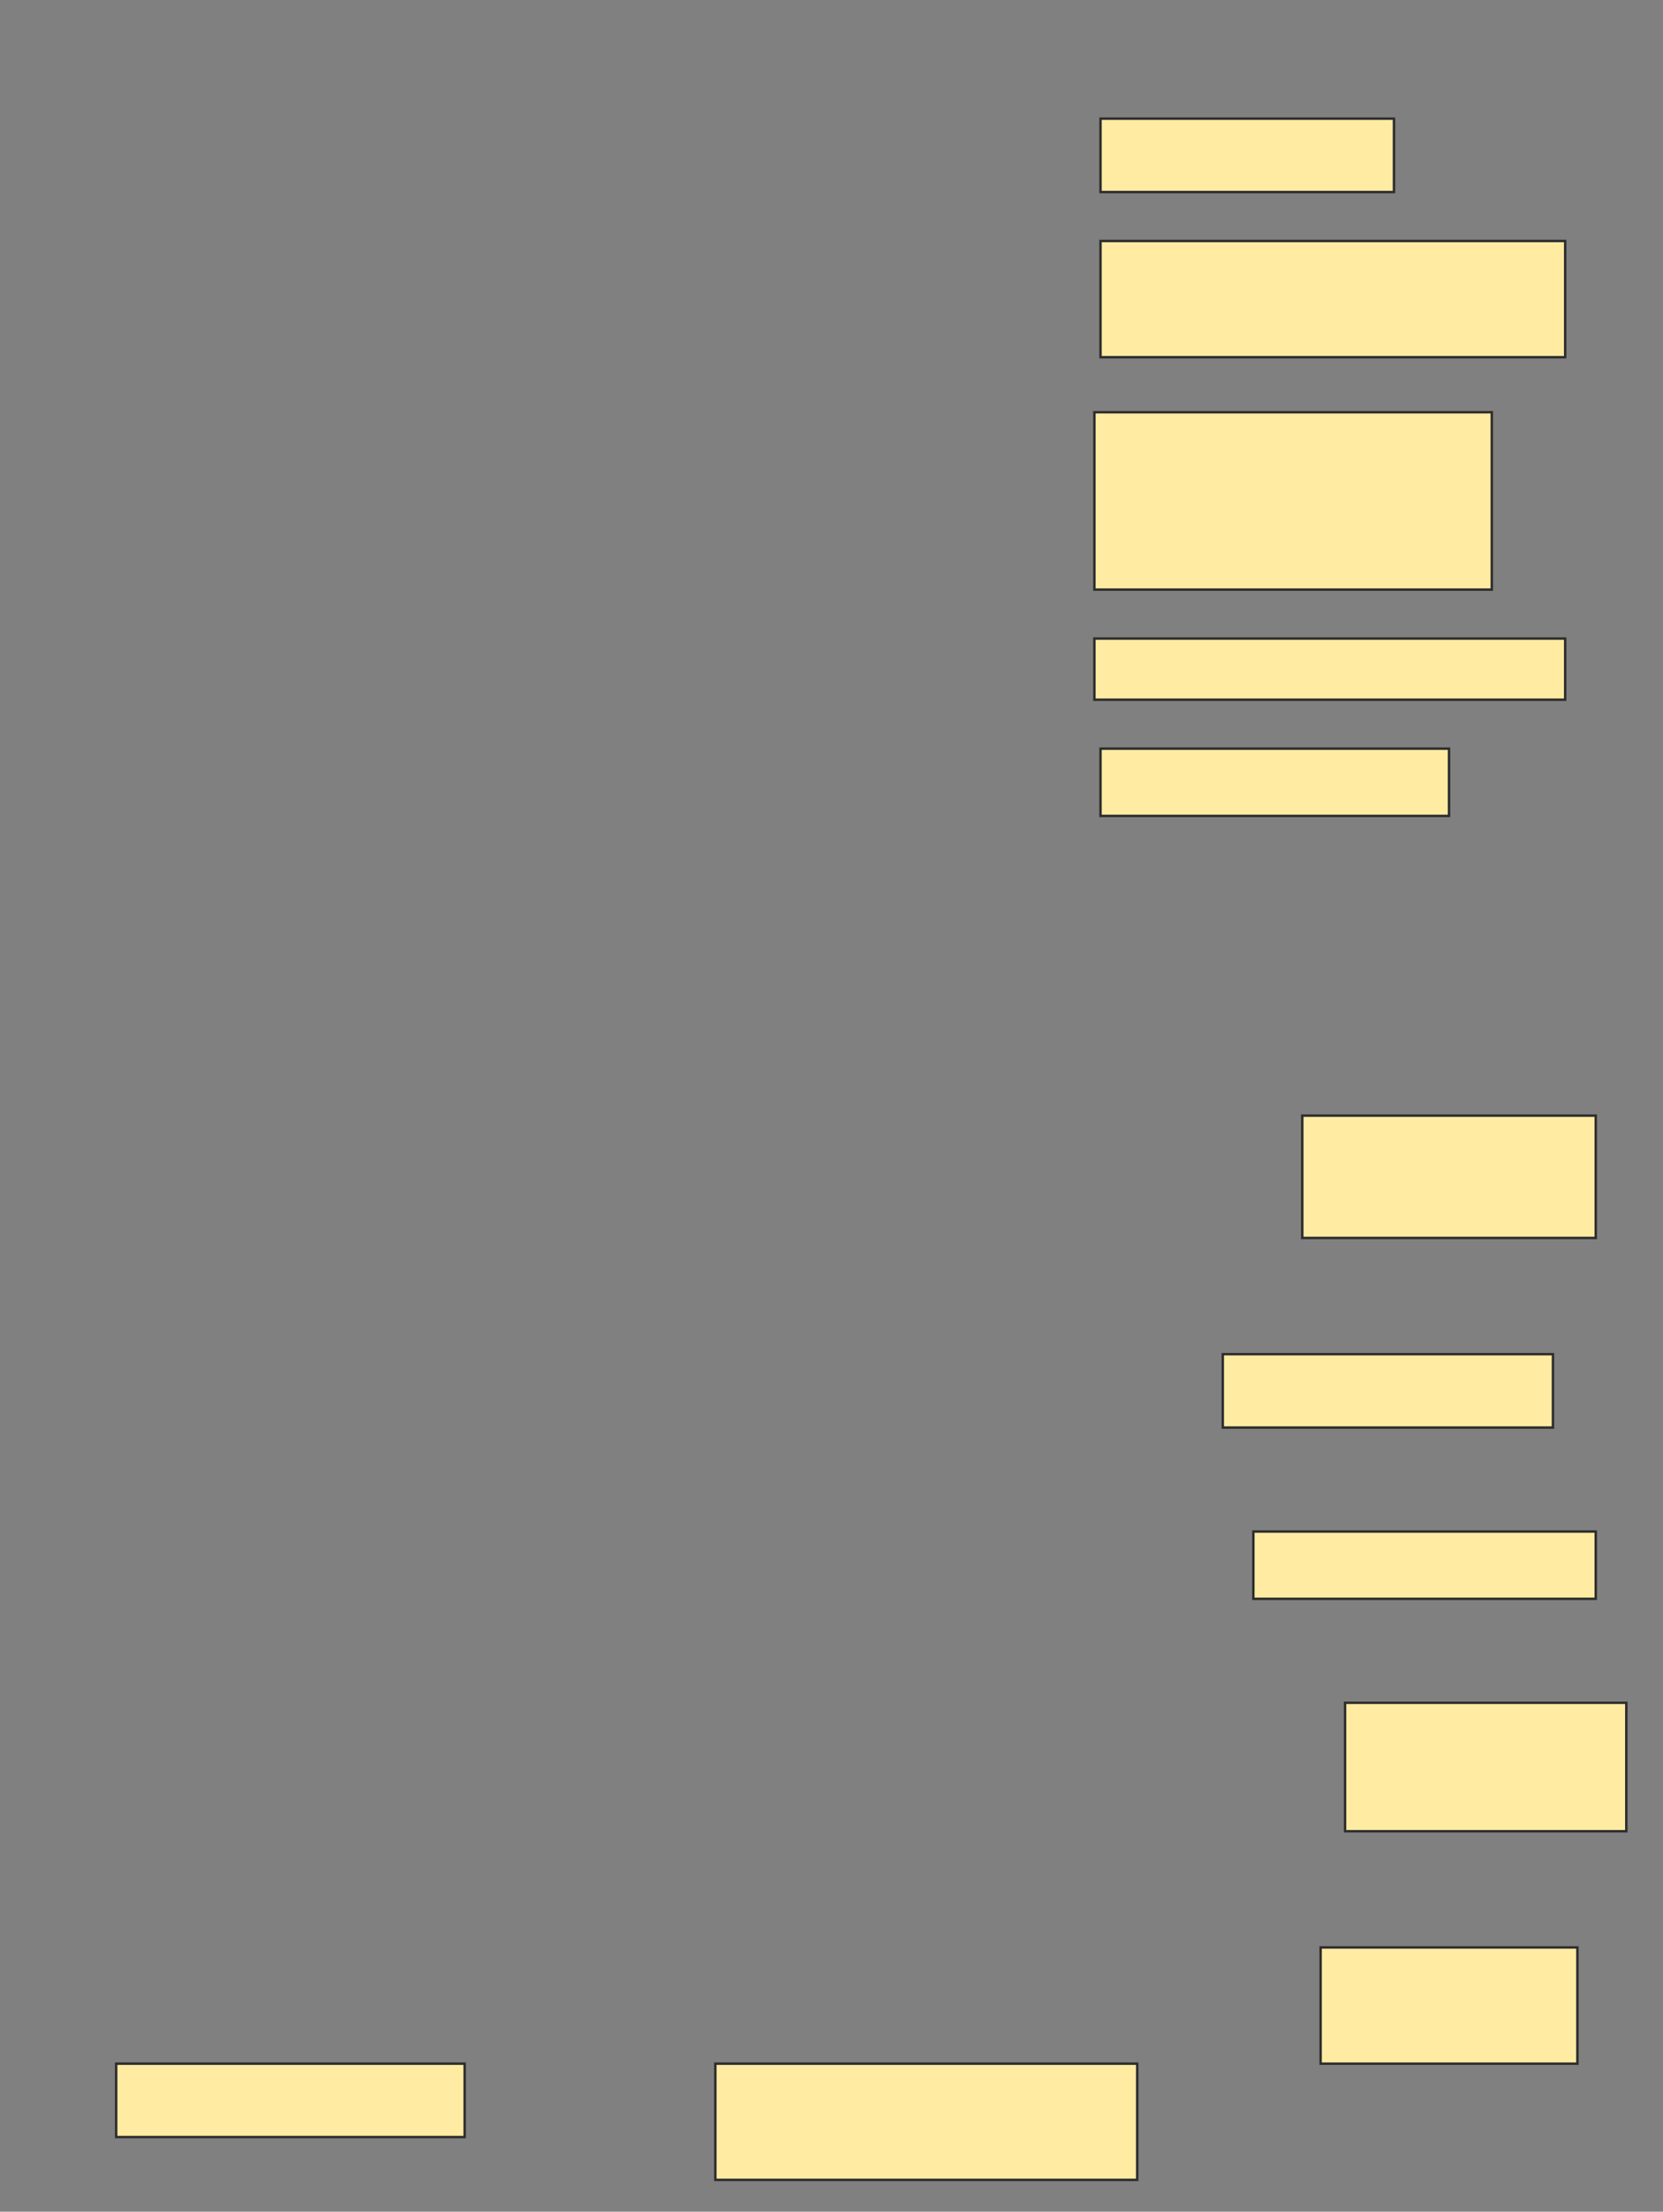 <svg height="904" width="680" xmlns="http://www.w3.org/2000/svg">
 <rect width="100%" height="100%" fill="#808080" stroke="none"/>
 <!-- Created with Image Occlusion Enhanced -->
 <g>
  <title>Labels</title>
 </g>
 <g>
  <title>Masks</title>
  <rect fill="#FFEBA2" height="30" id="d2a4136956b14bb0b89a172d8937f2af-ao-1" stroke="#2D2D2D" width="120" x="450" y="48.5"/>
  <rect fill="#FFEBA2" height="47.5" id="d2a4136956b14bb0b89a172d8937f2af-ao-2" stroke="#2D2D2D" width="190" x="450" y="98.5"/>
  <rect fill="#FFEBA2" height="72.5" id="d2a4136956b14bb0b89a172d8937f2af-ao-3" stroke="#2D2D2D" width="162.5" x="447.5" y="168.5"/>
  <rect fill="#FFEBA2" height="25" id="d2a4136956b14bb0b89a172d8937f2af-ao-4" stroke="#2D2D2D" width="192.5" x="447.5" y="261"/>
  <rect fill="#FFEBA2" height="27.5" id="d2a4136956b14bb0b89a172d8937f2af-ao-5" stroke="#2D2D2D" width="142.5" x="450" y="306"/>
  
  <rect fill="#FFEBA2" height="50" id="d2a4136956b14bb0b89a172d8937f2af-ao-7" stroke="#2D2D2D" width="120" x="532.5" y="456"/>
  <rect fill="#FFEBA2" height="30" id="d2a4136956b14bb0b89a172d8937f2af-ao-8" stroke="#2D2D2D" width="135" x="500" y="553.5"/>
  <rect fill="#FFEBA2" height="27.5" id="d2a4136956b14bb0b89a172d8937f2af-ao-9" stroke="#2D2D2D" width="140" x="512.5" y="626"/>
  <rect fill="#FFEBA2" height="52.5" id="d2a4136956b14bb0b89a172d8937f2af-ao-10" stroke="#2D2D2D" width="115" x="550" y="696"/>
  <rect fill="#FFEBA2" height="47.5" id="d2a4136956b14bb0b89a172d8937f2af-ao-11" stroke="#2D2D2D" width="105" x="540" y="796"/>
  <rect fill="#FFEBA2" height="47.5" id="d2a4136956b14bb0b89a172d8937f2af-ao-12" stroke="#2D2D2D" width="172.5" x="292.5" y="843.5"/>
  <rect fill="#FFEBA2" height="30" id="d2a4136956b14bb0b89a172d8937f2af-ao-13" stroke="#2D2D2D" stroke-dasharray="null" stroke-linecap="null" stroke-linejoin="null" width="142.5" x="47.5" y="843.5"/>
 </g>
</svg>